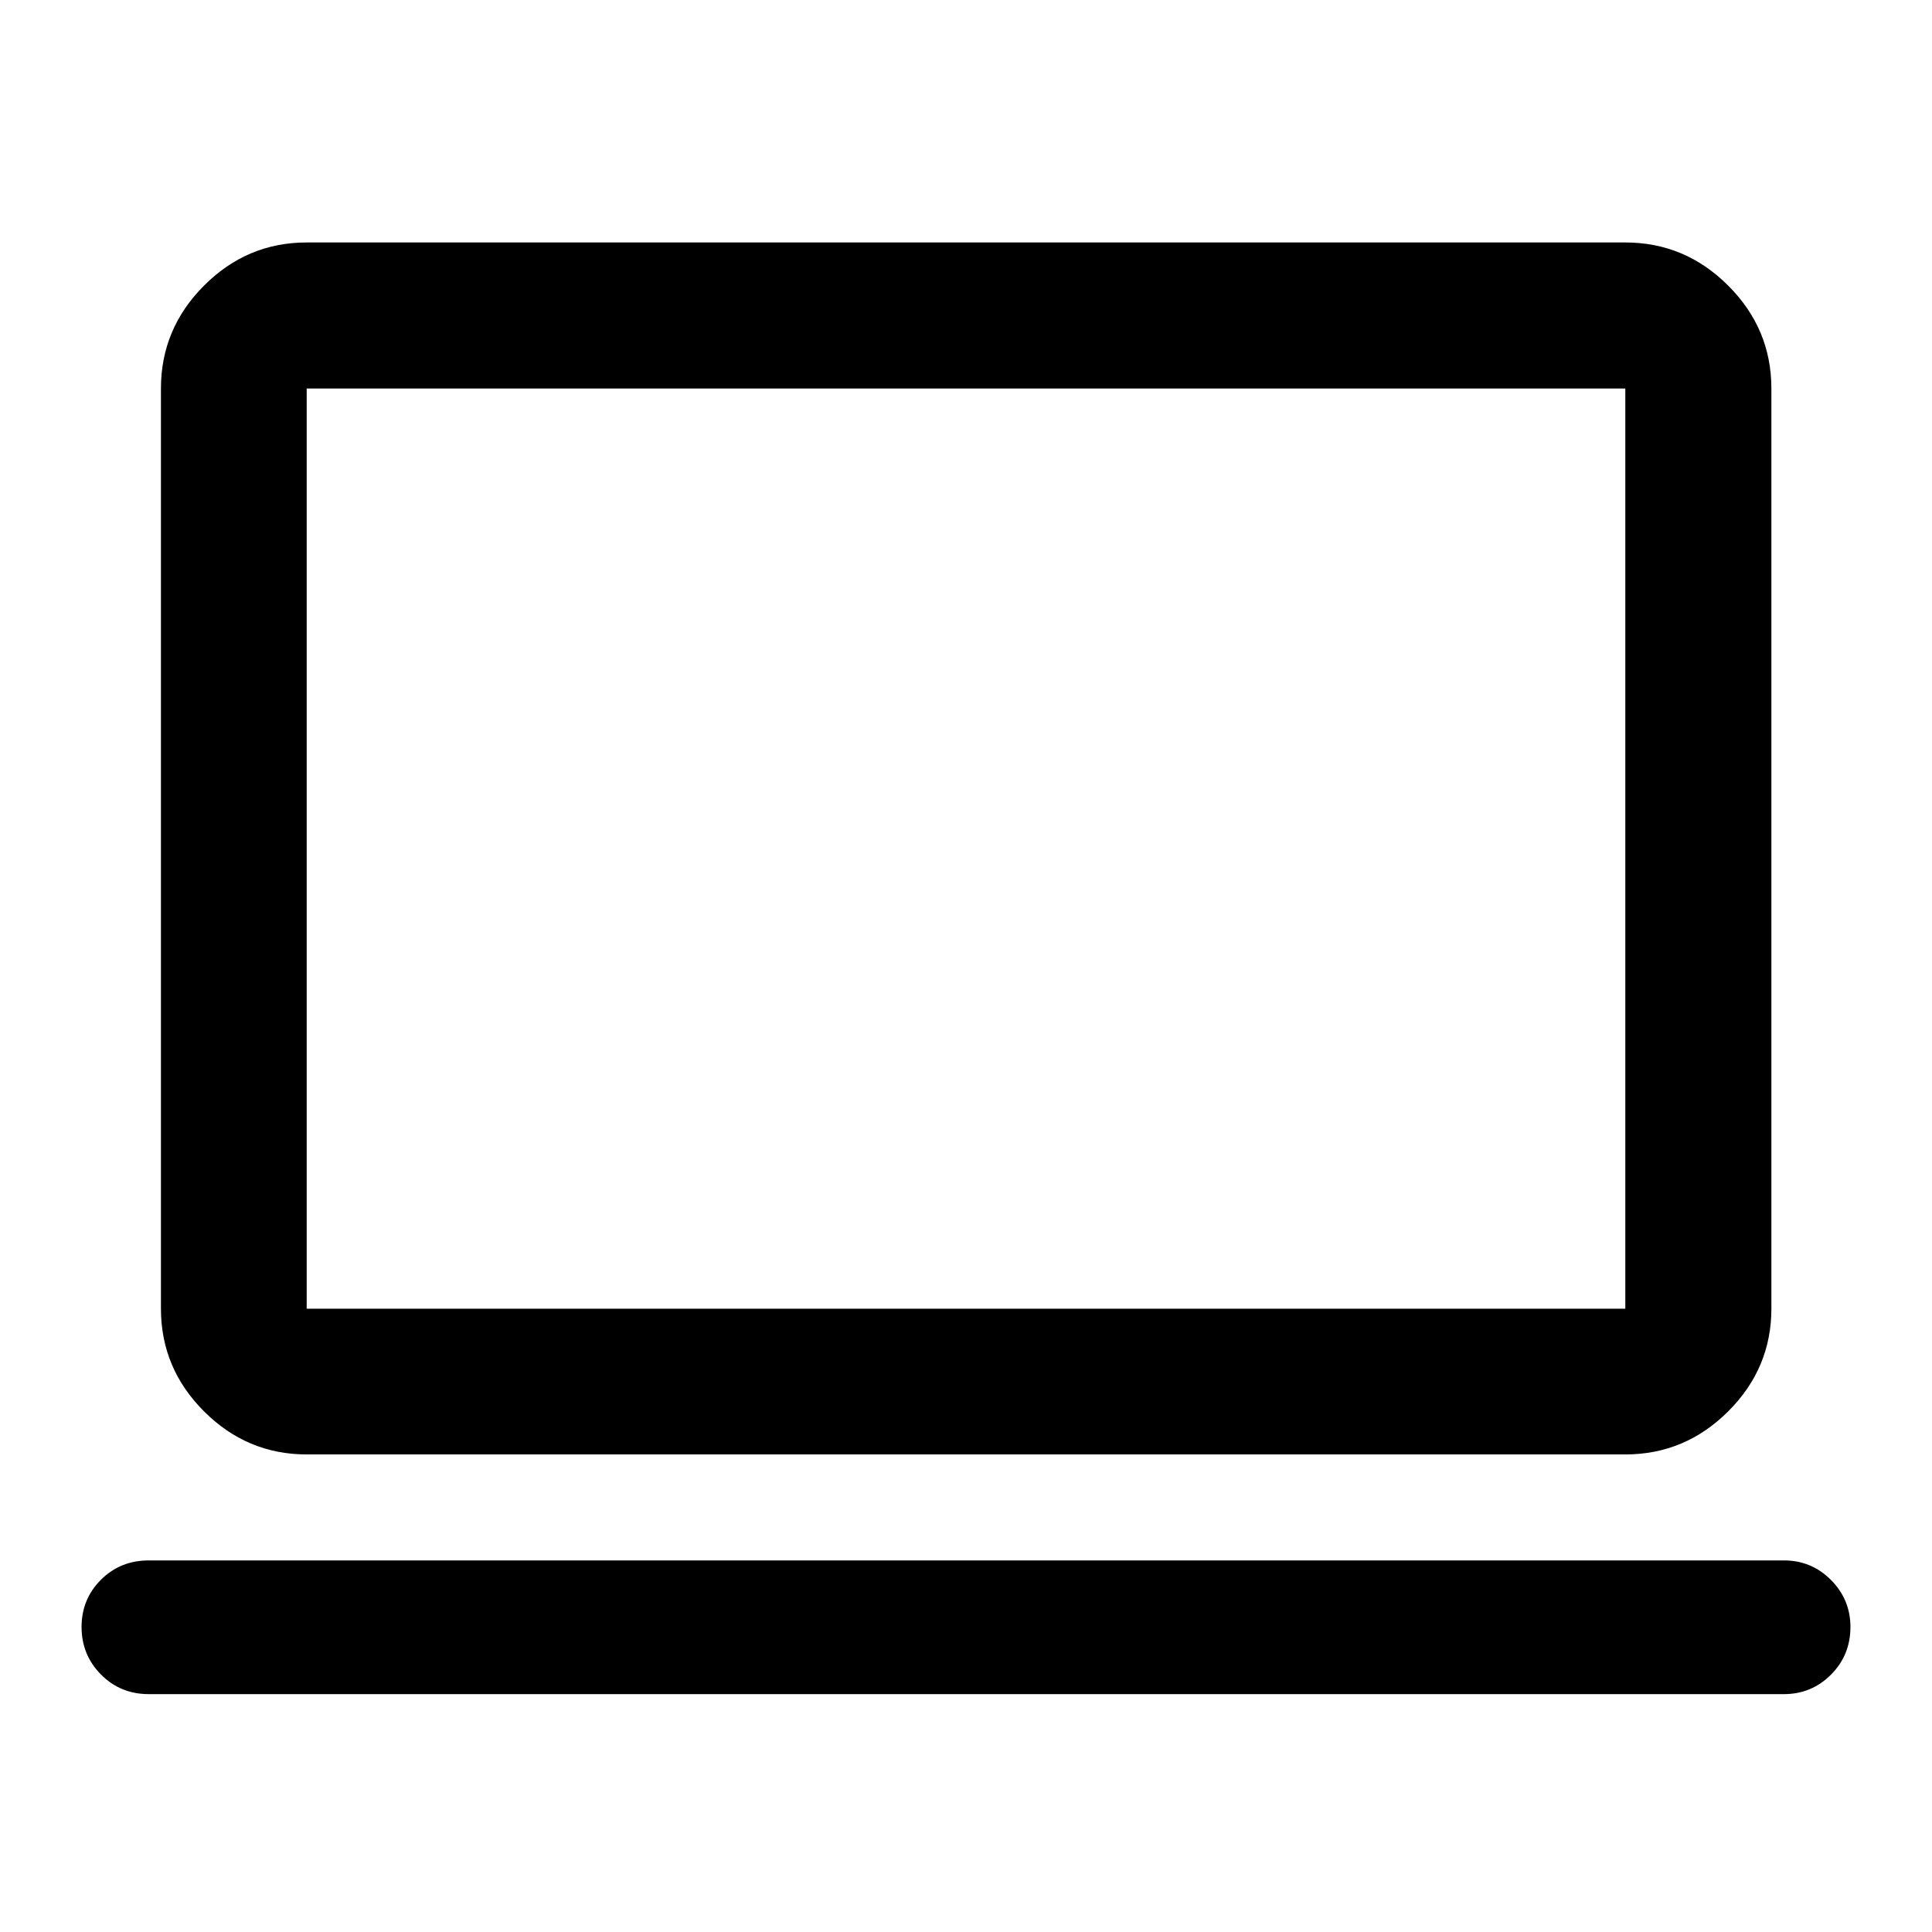 <svg xmlns="http://www.w3.org/2000/svg" height="40" viewBox="0 -960 960 960" width="40"><path d="M73.92-118.2q-14.11 0-23.75-9.74t-9.64-23.63q0-13.86 9.64-23.47 9.64-9.6 23.75-9.6h812.5q13.72 0 23.39 9.73 9.66 9.73 9.66 23.34 0 14.01-9.66 23.69-9.67 9.68-23.39 9.68H73.92Zm78.47-119.1q-29.62 0-51.02-21.41-21.4-21.4-21.4-51.01v-457.22q0-29.69 21.4-51.13 21.4-21.45 51.02-21.45h655.22q29.68 0 51.13 21.45 21.45 21.44 21.45 51.13v457.22q0 29.61-21.45 51.01-21.45 21.41-51.13 21.41H152.39Zm0-72.42h655.22v-457.22H152.39v457.22Zm0 0v-457.22 457.22Z"/></svg>